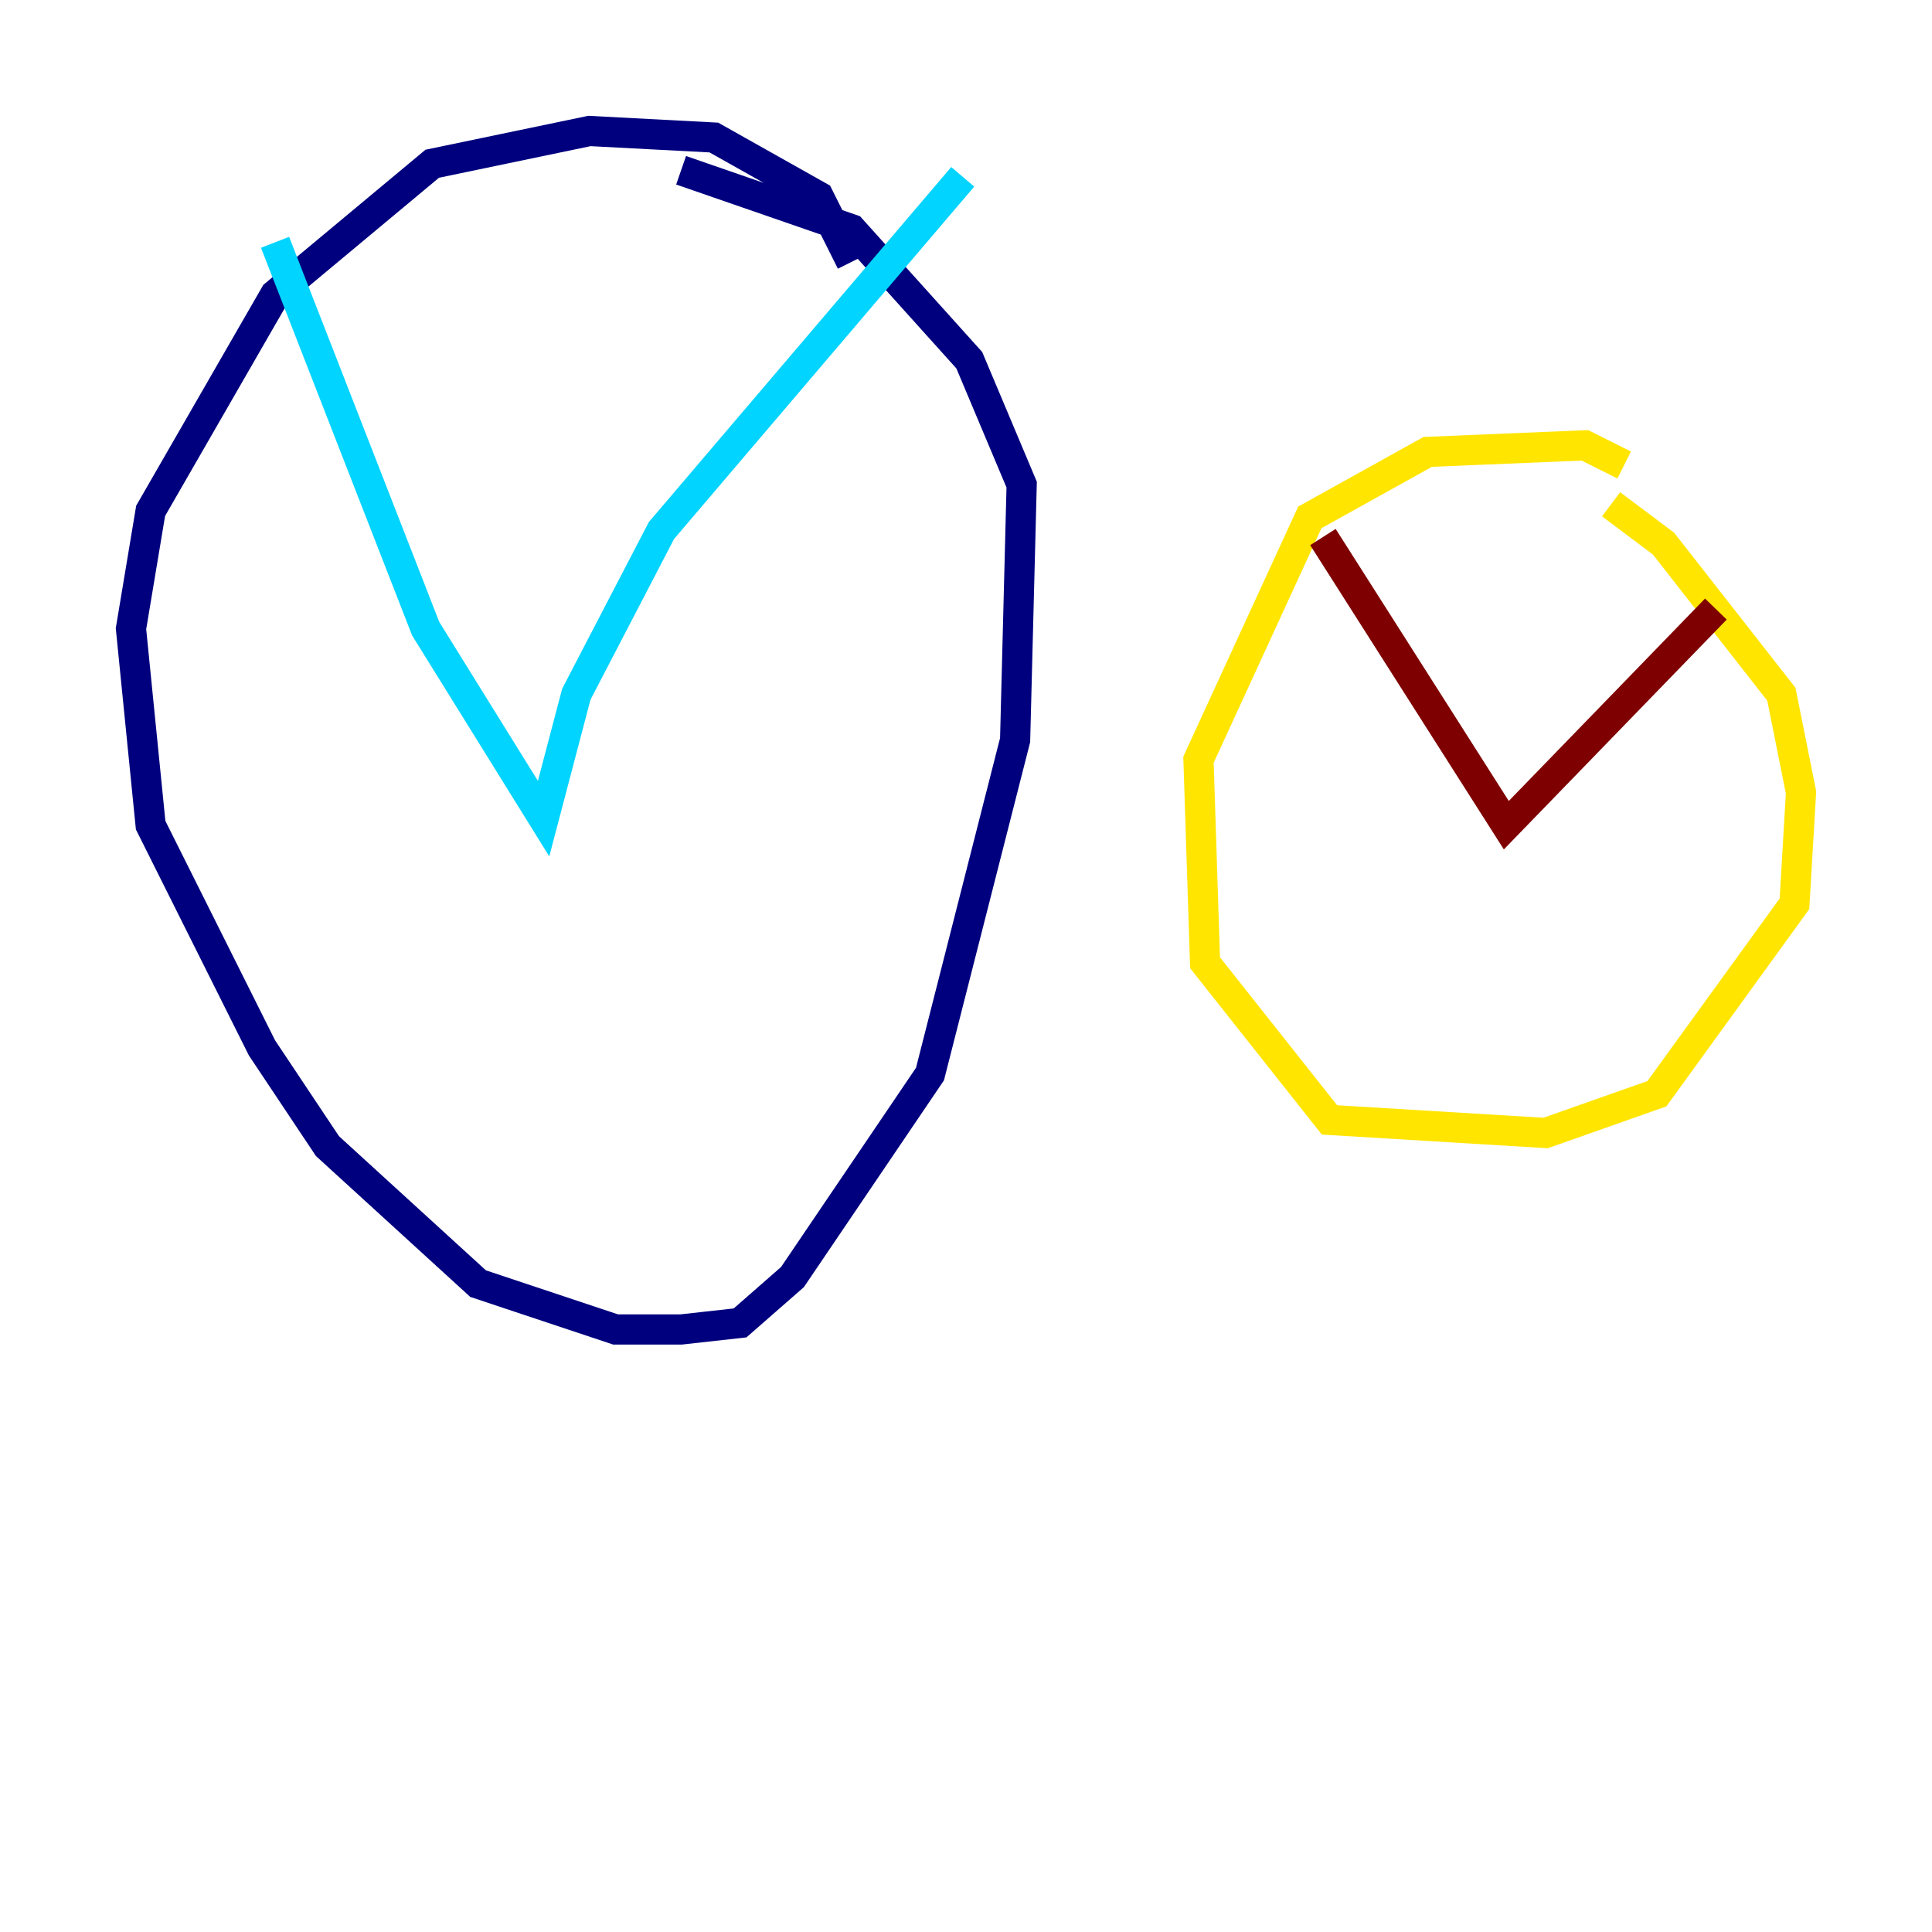 <?xml version="1.0" encoding="utf-8" ?>
<svg baseProfile="tiny" height="128" version="1.2" viewBox="0,0,128,128" width="128" xmlns="http://www.w3.org/2000/svg" xmlns:ev="http://www.w3.org/2001/xml-events" xmlns:xlink="http://www.w3.org/1999/xlink"><defs /><polyline fill="none" points="56.407,17.356 54.237,13.017 47.295,9.112 39.051,8.678 28.637,10.848 18.224,19.525 9.98,33.844 8.678,41.654 9.98,54.671 17.356,69.424 21.695,75.932 31.675,85.044 40.786,88.081 45.125,88.081 49.031,87.647 52.502,84.61 61.614,71.159 67.254,49.031 67.688,32.108 64.217,23.864 56.407,15.186 45.125,11.281" stroke="#00007f" stroke-width="2" /><polyline fill="none" points="18.224,16.054 28.203,41.654 36.014,54.237 38.183,45.993 43.824,35.146 63.783,11.715" stroke="#00d4ff" stroke-width="2" /><polyline fill="none" points="107.607,30.807 105.003,29.505 94.59,29.939 86.78,34.278 79.403,50.332 79.837,63.783 88.081,74.197 102.4,75.064 109.776,72.461 118.888,59.878 119.322,52.502 118.02,45.993 110.21,36.014 106.739,33.41" stroke="#ffe500" stroke-width="2" /><polyline fill="none" points="87.647,35.58 99.797,54.671 113.681,40.352" stroke="#7f0000" stroke-width="2" /></svg>